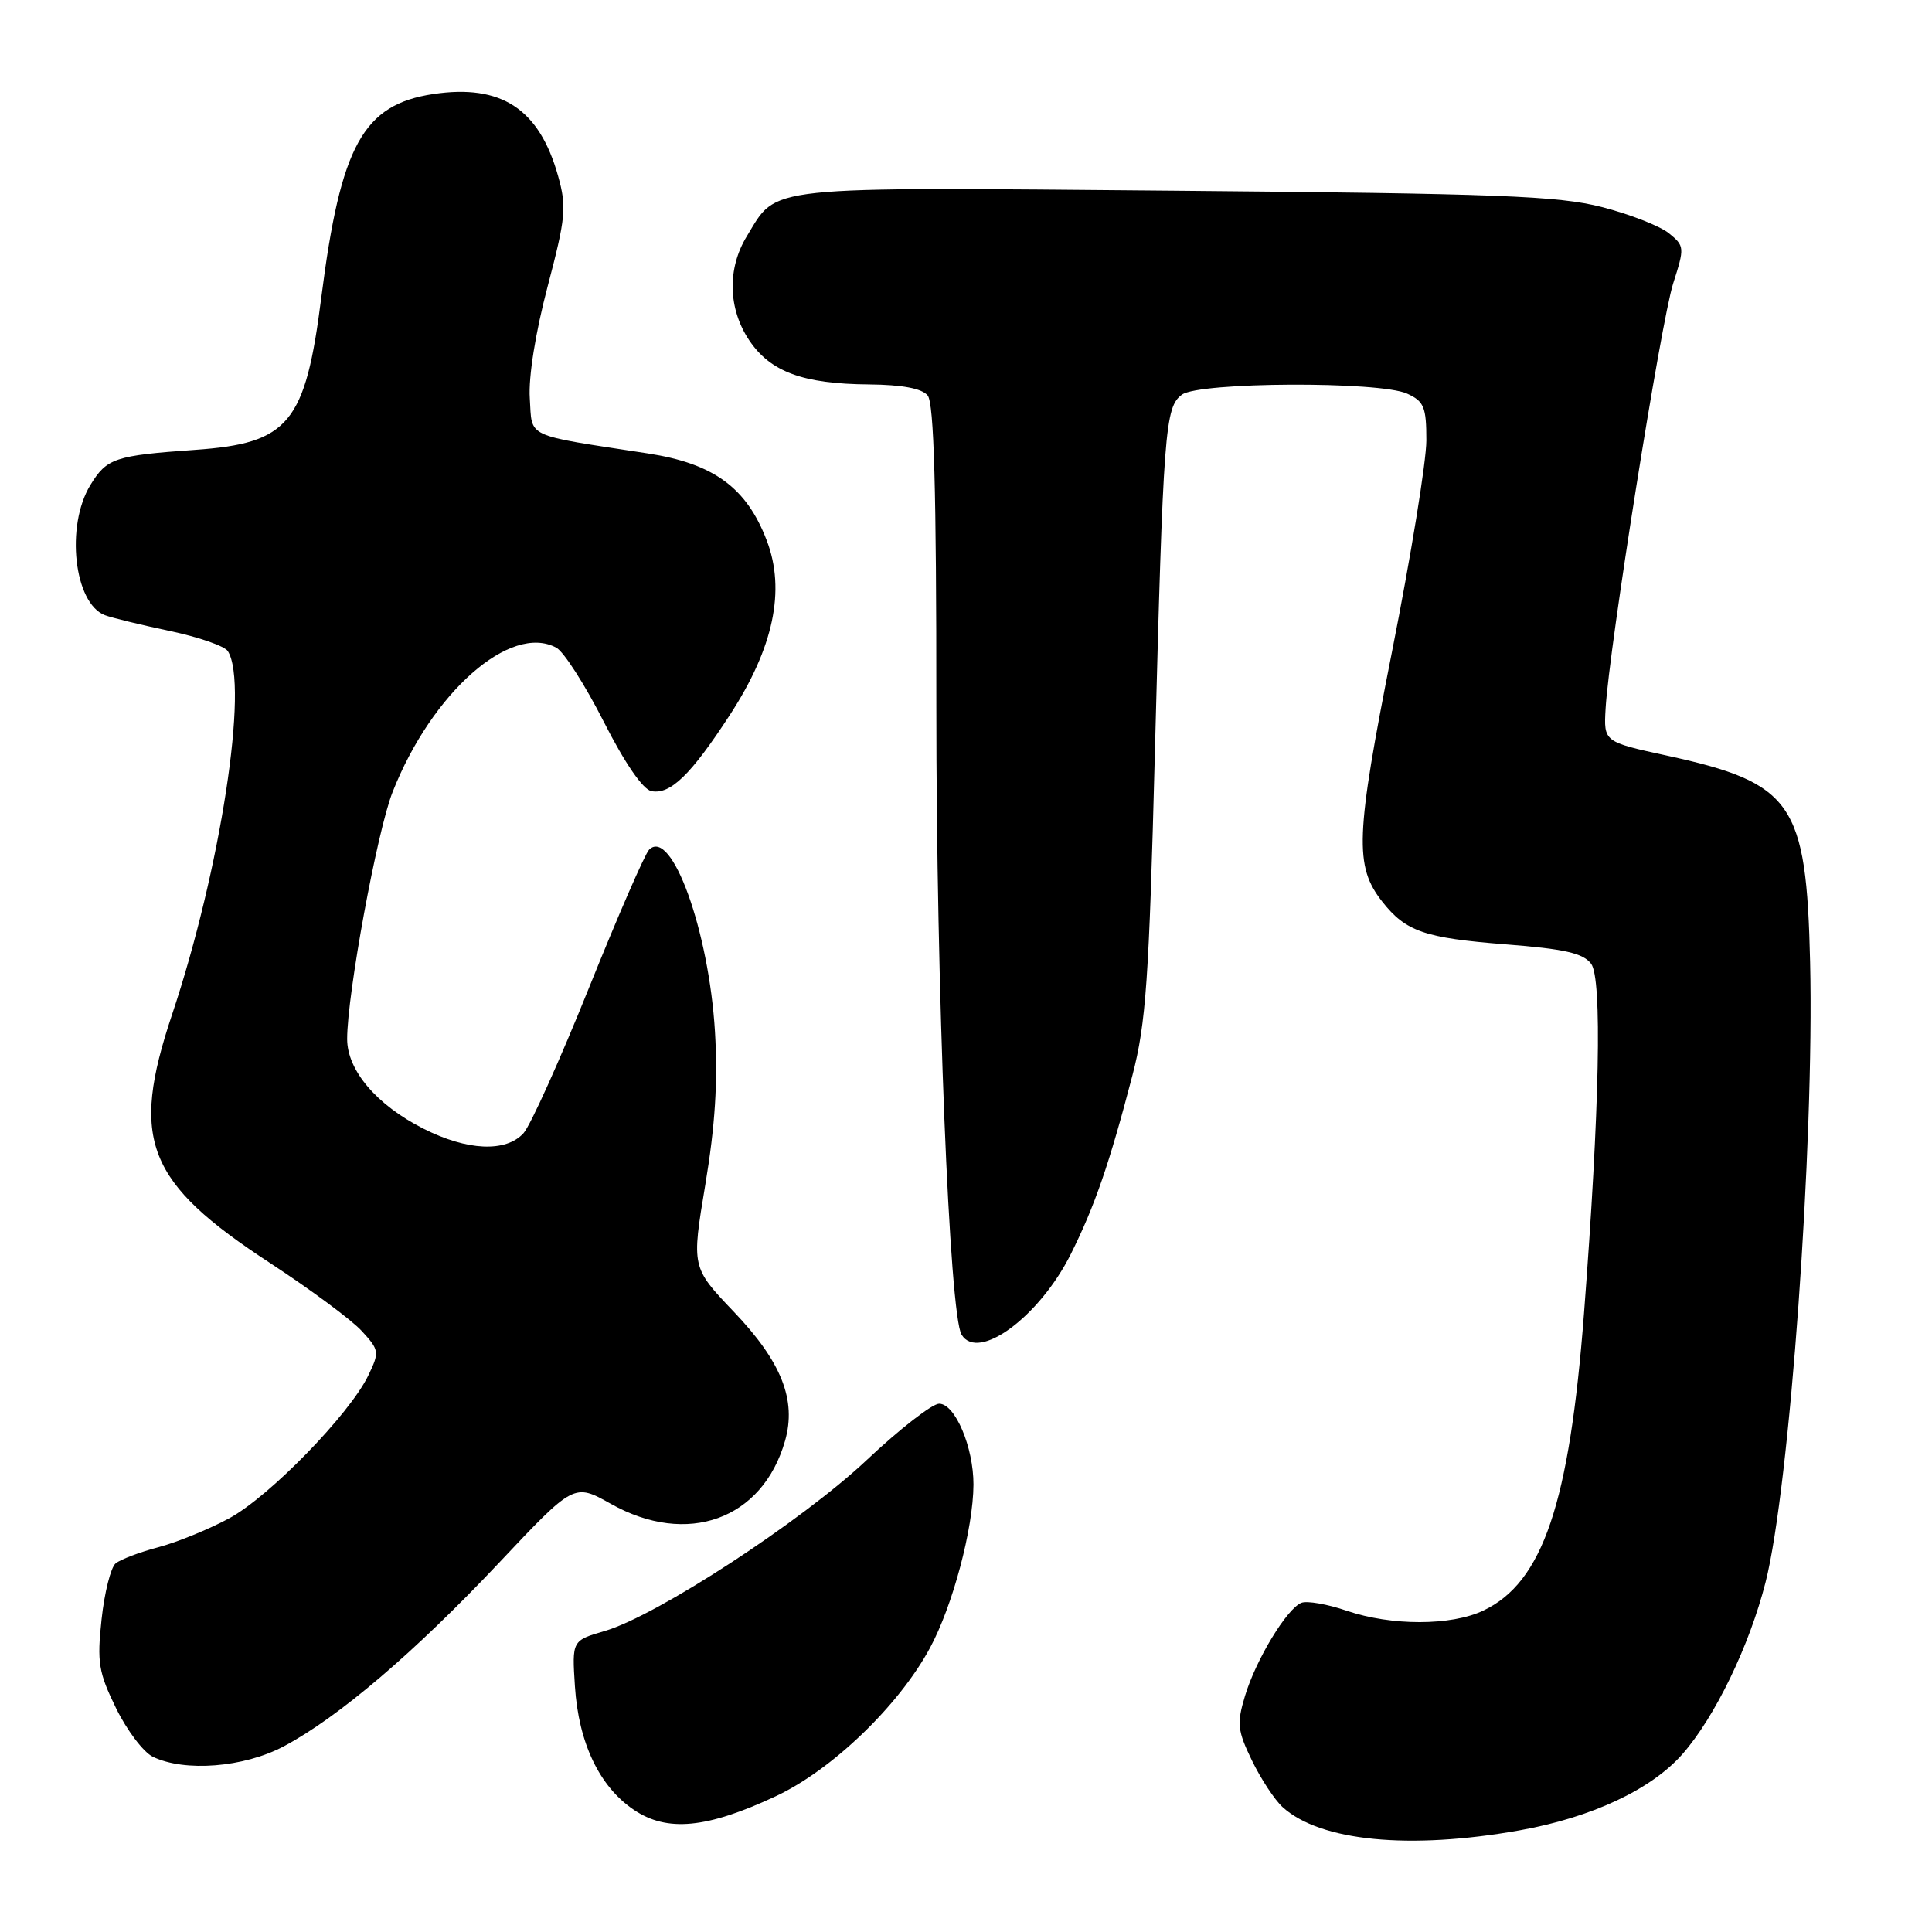 <?xml version="1.0" encoding="UTF-8" standalone="no"?>
<!DOCTYPE svg PUBLIC "-//W3C//DTD SVG 1.1//EN" "http://www.w3.org/Graphics/SVG/1.1/DTD/svg11.dtd" >
<svg xmlns="http://www.w3.org/2000/svg" xmlns:xlink="http://www.w3.org/1999/xlink" version="1.1" viewBox="0 0 256 256">
 <g >
 <path fill="currentColor"
d=" M 201.36 242.53 C 210.89 240.83 218.81 237.12 222.94 232.42 C 227.24 227.52 231.81 218.07 233.95 209.64 C 237.14 197.10 240.41 151.60 239.85 127.50 C 239.36 106.35 237.56 103.76 220.86 100.12 C 212.50 98.30 212.50 98.30 212.75 93.90 C 213.20 85.96 220.09 42.61 221.70 37.57 C 223.23 32.78 223.22 32.60 221.13 30.90 C 219.94 29.94 215.94 28.38 212.24 27.43 C 206.43 25.95 198.61 25.65 155.70 25.27 C 100.53 24.79 103.09 24.52 98.96 31.30 C 96.34 35.59 96.47 40.91 99.28 45.10 C 102.09 49.28 106.40 50.87 115.13 50.94 C 119.53 50.98 122.15 51.47 122.92 52.40 C 123.76 53.42 124.08 64.82 124.07 93.65 C 124.06 130.84 125.80 174.26 127.42 176.86 C 129.64 180.46 137.74 174.47 141.90 166.15 C 145.07 159.80 147.01 154.17 150.05 142.50 C 151.85 135.58 152.25 129.82 153.02 100.00 C 154.14 56.83 154.36 53.94 156.62 52.29 C 158.92 50.61 182.81 50.50 186.45 52.16 C 188.69 53.18 189.00 53.93 189.00 58.36 C 189.00 61.13 186.95 73.74 184.44 86.39 C 179.60 110.82 179.45 114.76 183.16 119.48 C 186.27 123.43 188.76 124.29 199.48 125.13 C 207.30 125.74 209.75 126.29 210.83 127.70 C 212.31 129.65 211.96 146.93 209.89 174.00 C 207.96 199.24 204.43 209.67 196.55 213.41 C 192.28 215.44 184.38 215.45 178.44 213.43 C 175.90 212.56 173.20 212.09 172.45 212.38 C 170.53 213.12 166.40 219.93 164.96 224.75 C 163.87 228.37 163.97 229.32 165.89 233.28 C 167.08 235.73 168.91 238.51 169.96 239.46 C 174.95 243.98 186.76 245.13 201.36 242.53 Z  M 102.82 238.00 C 110.25 234.52 119.11 226.00 123.22 218.37 C 126.24 212.79 128.96 202.55 128.99 196.72 C 129.00 191.76 126.56 186.00 124.44 186.00 C 123.53 186.00 119.21 189.35 114.86 193.45 C 106.21 201.59 87.06 214.08 80.15 216.11 C 75.79 217.38 75.79 217.38 76.18 223.44 C 76.67 230.97 79.44 236.76 84.00 239.82 C 88.41 242.79 93.67 242.28 102.82 238.00 Z  M 37.60 231.40 C 44.84 227.56 54.95 218.94 66.13 207.07 C 76.06 196.53 76.06 196.53 80.93 199.26 C 91.06 204.96 101.03 201.36 104.02 190.93 C 105.57 185.52 103.56 180.44 97.23 173.81 C 91.63 167.93 91.63 167.93 93.46 156.96 C 94.76 149.17 95.13 143.30 94.74 136.74 C 93.94 123.32 88.98 109.62 86.01 112.59 C 85.45 113.15 81.86 121.41 78.02 130.95 C 74.18 140.49 70.29 149.13 69.37 150.15 C 67.04 152.72 61.90 152.49 56.10 149.55 C 49.90 146.41 46.00 141.82 46.00 137.67 C 46.00 131.73 49.97 110.15 52.02 104.95 C 57.22 91.75 67.64 82.56 73.71 85.82 C 74.70 86.34 77.53 90.76 80.00 95.63 C 82.81 101.16 85.19 104.61 86.32 104.83 C 88.83 105.31 91.54 102.68 96.72 94.72 C 102.50 85.84 104.12 78.21 101.60 71.62 C 98.92 64.60 94.57 61.43 85.83 60.08 C 69.35 57.55 70.54 58.11 70.20 52.78 C 70.01 49.95 70.96 44.03 72.56 37.97 C 74.97 28.82 75.10 27.43 73.95 23.32 C 71.46 14.42 66.42 11.11 57.41 12.46 C 48.11 13.86 45.14 19.25 42.58 39.37 C 40.46 56.12 38.29 58.74 25.85 59.61 C 15.20 60.36 14.15 60.71 11.97 64.28 C 8.67 69.69 9.81 79.94 13.89 81.51 C 14.77 81.85 18.63 82.79 22.46 83.60 C 26.29 84.40 29.77 85.61 30.19 86.28 C 33.00 90.69 29.22 115.26 22.79 134.46 C 17.22 151.11 19.41 156.66 35.82 167.38 C 41.14 170.86 46.59 174.90 47.93 176.36 C 50.26 178.90 50.30 179.15 48.80 182.26 C 46.33 187.38 35.70 198.31 30.36 201.19 C 27.69 202.63 23.48 204.35 21.00 205.01 C 18.52 205.66 15.97 206.63 15.32 207.16 C 14.68 207.69 13.84 211.02 13.46 214.56 C 12.84 220.28 13.06 221.60 15.38 226.35 C 16.82 229.29 19.01 232.18 20.25 232.78 C 24.49 234.83 32.32 234.20 37.60 231.40 Z "/>
</g>
</svg>